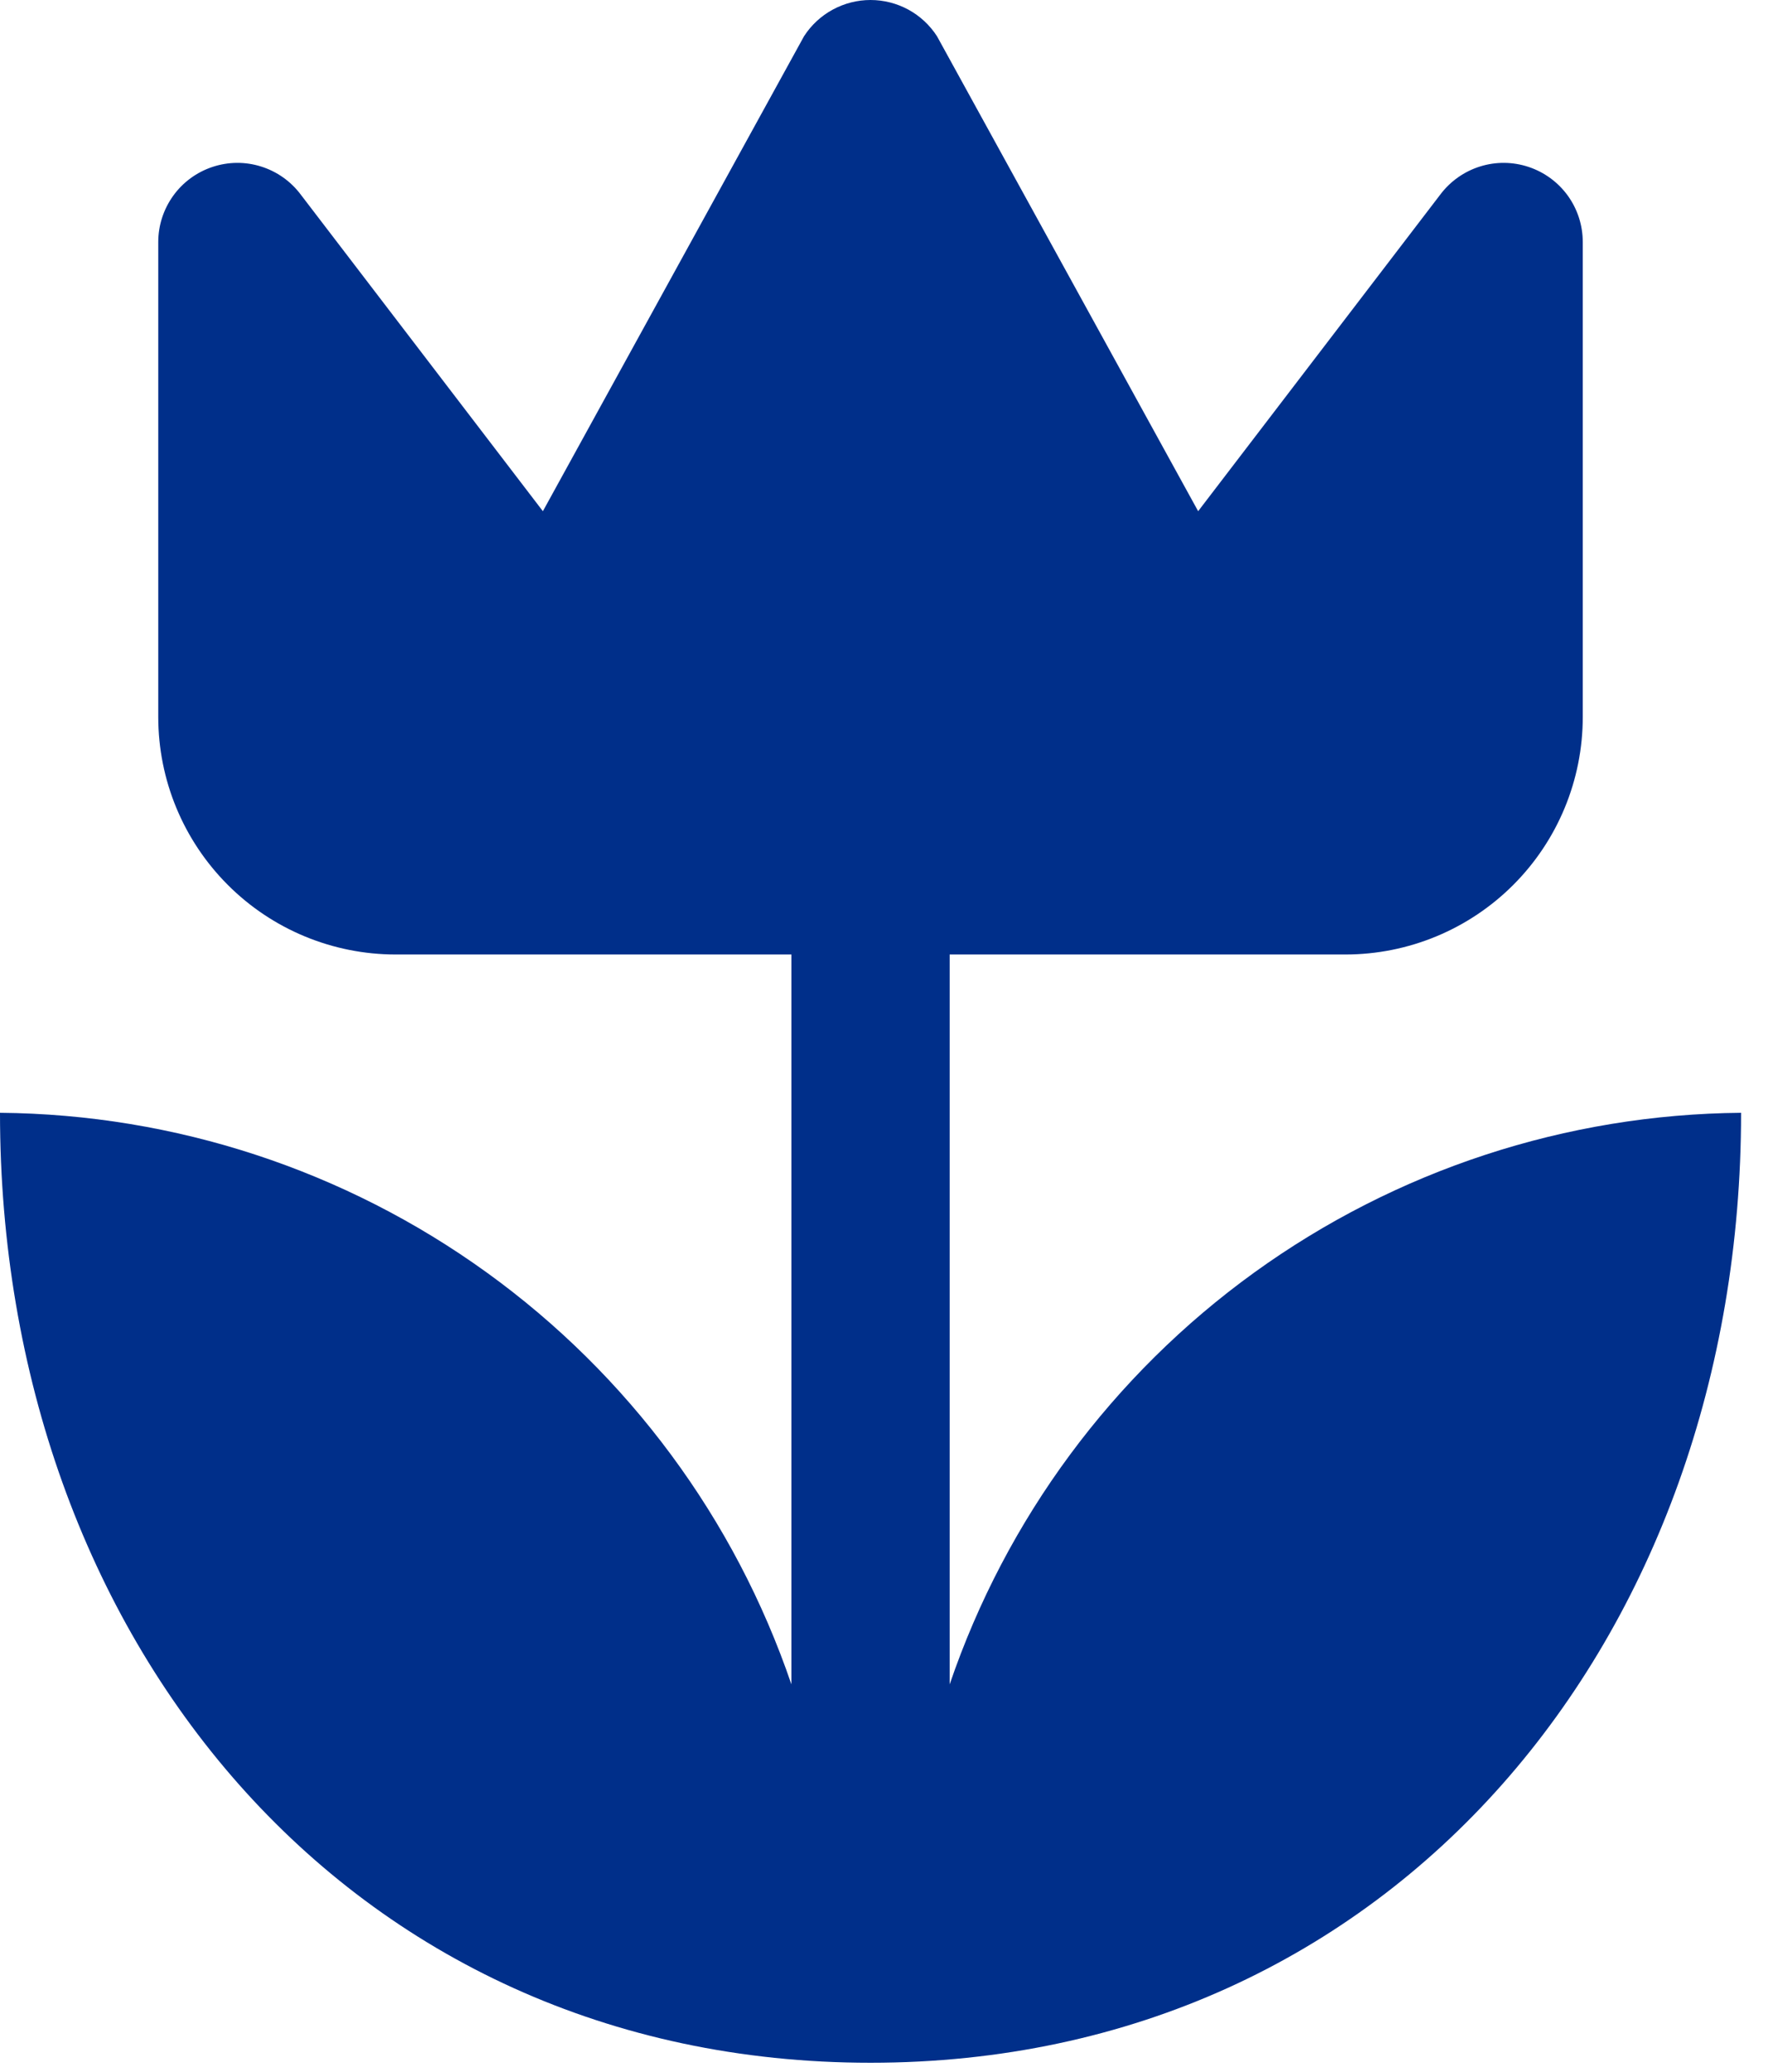 <svg width="35" height="41" viewBox="0 0 35 41" fill="none" xmlns="http://www.w3.org/2000/svg">
<path d="M34.467 22.023C34.467 32.395 27.605 40.823 17.233 40.823C6.862 40.823 0 32.395 0 22.023C3.462 22.052 6.829 23.157 9.635 25.183C12.442 27.209 14.55 30.058 15.667 33.335V18.89H7.833C6.587 18.89 5.391 18.395 4.51 17.513C3.629 16.632 3.133 15.437 3.133 14.19V4.79C3.133 4.461 3.237 4.141 3.429 3.874C3.621 3.607 3.893 3.408 4.205 3.304C4.517 3.2 4.853 3.196 5.167 3.295C5.481 3.393 5.756 3.587 5.953 3.85L10.747 10.117L15.917 0.717C16.059 0.497 16.254 0.316 16.484 0.191C16.714 0.066 16.972 0 17.233 0C17.495 0 17.753 0.066 17.983 0.191C18.212 0.316 18.407 0.497 18.549 0.717L23.719 10.117L28.513 3.85C28.711 3.587 28.986 3.393 29.299 3.295C29.613 3.196 29.95 3.2 30.262 3.304C30.574 3.408 30.845 3.607 31.038 3.874C31.23 4.141 31.333 4.461 31.333 4.79V14.19C31.333 15.437 30.838 16.632 29.957 17.513C29.075 18.395 27.88 18.89 26.633 18.89H18.8V33.335C19.917 30.058 22.025 27.209 24.831 25.183C27.638 23.157 31.005 22.052 34.467 22.023V22.023Z" fill="#002F8A"/>
</svg>
